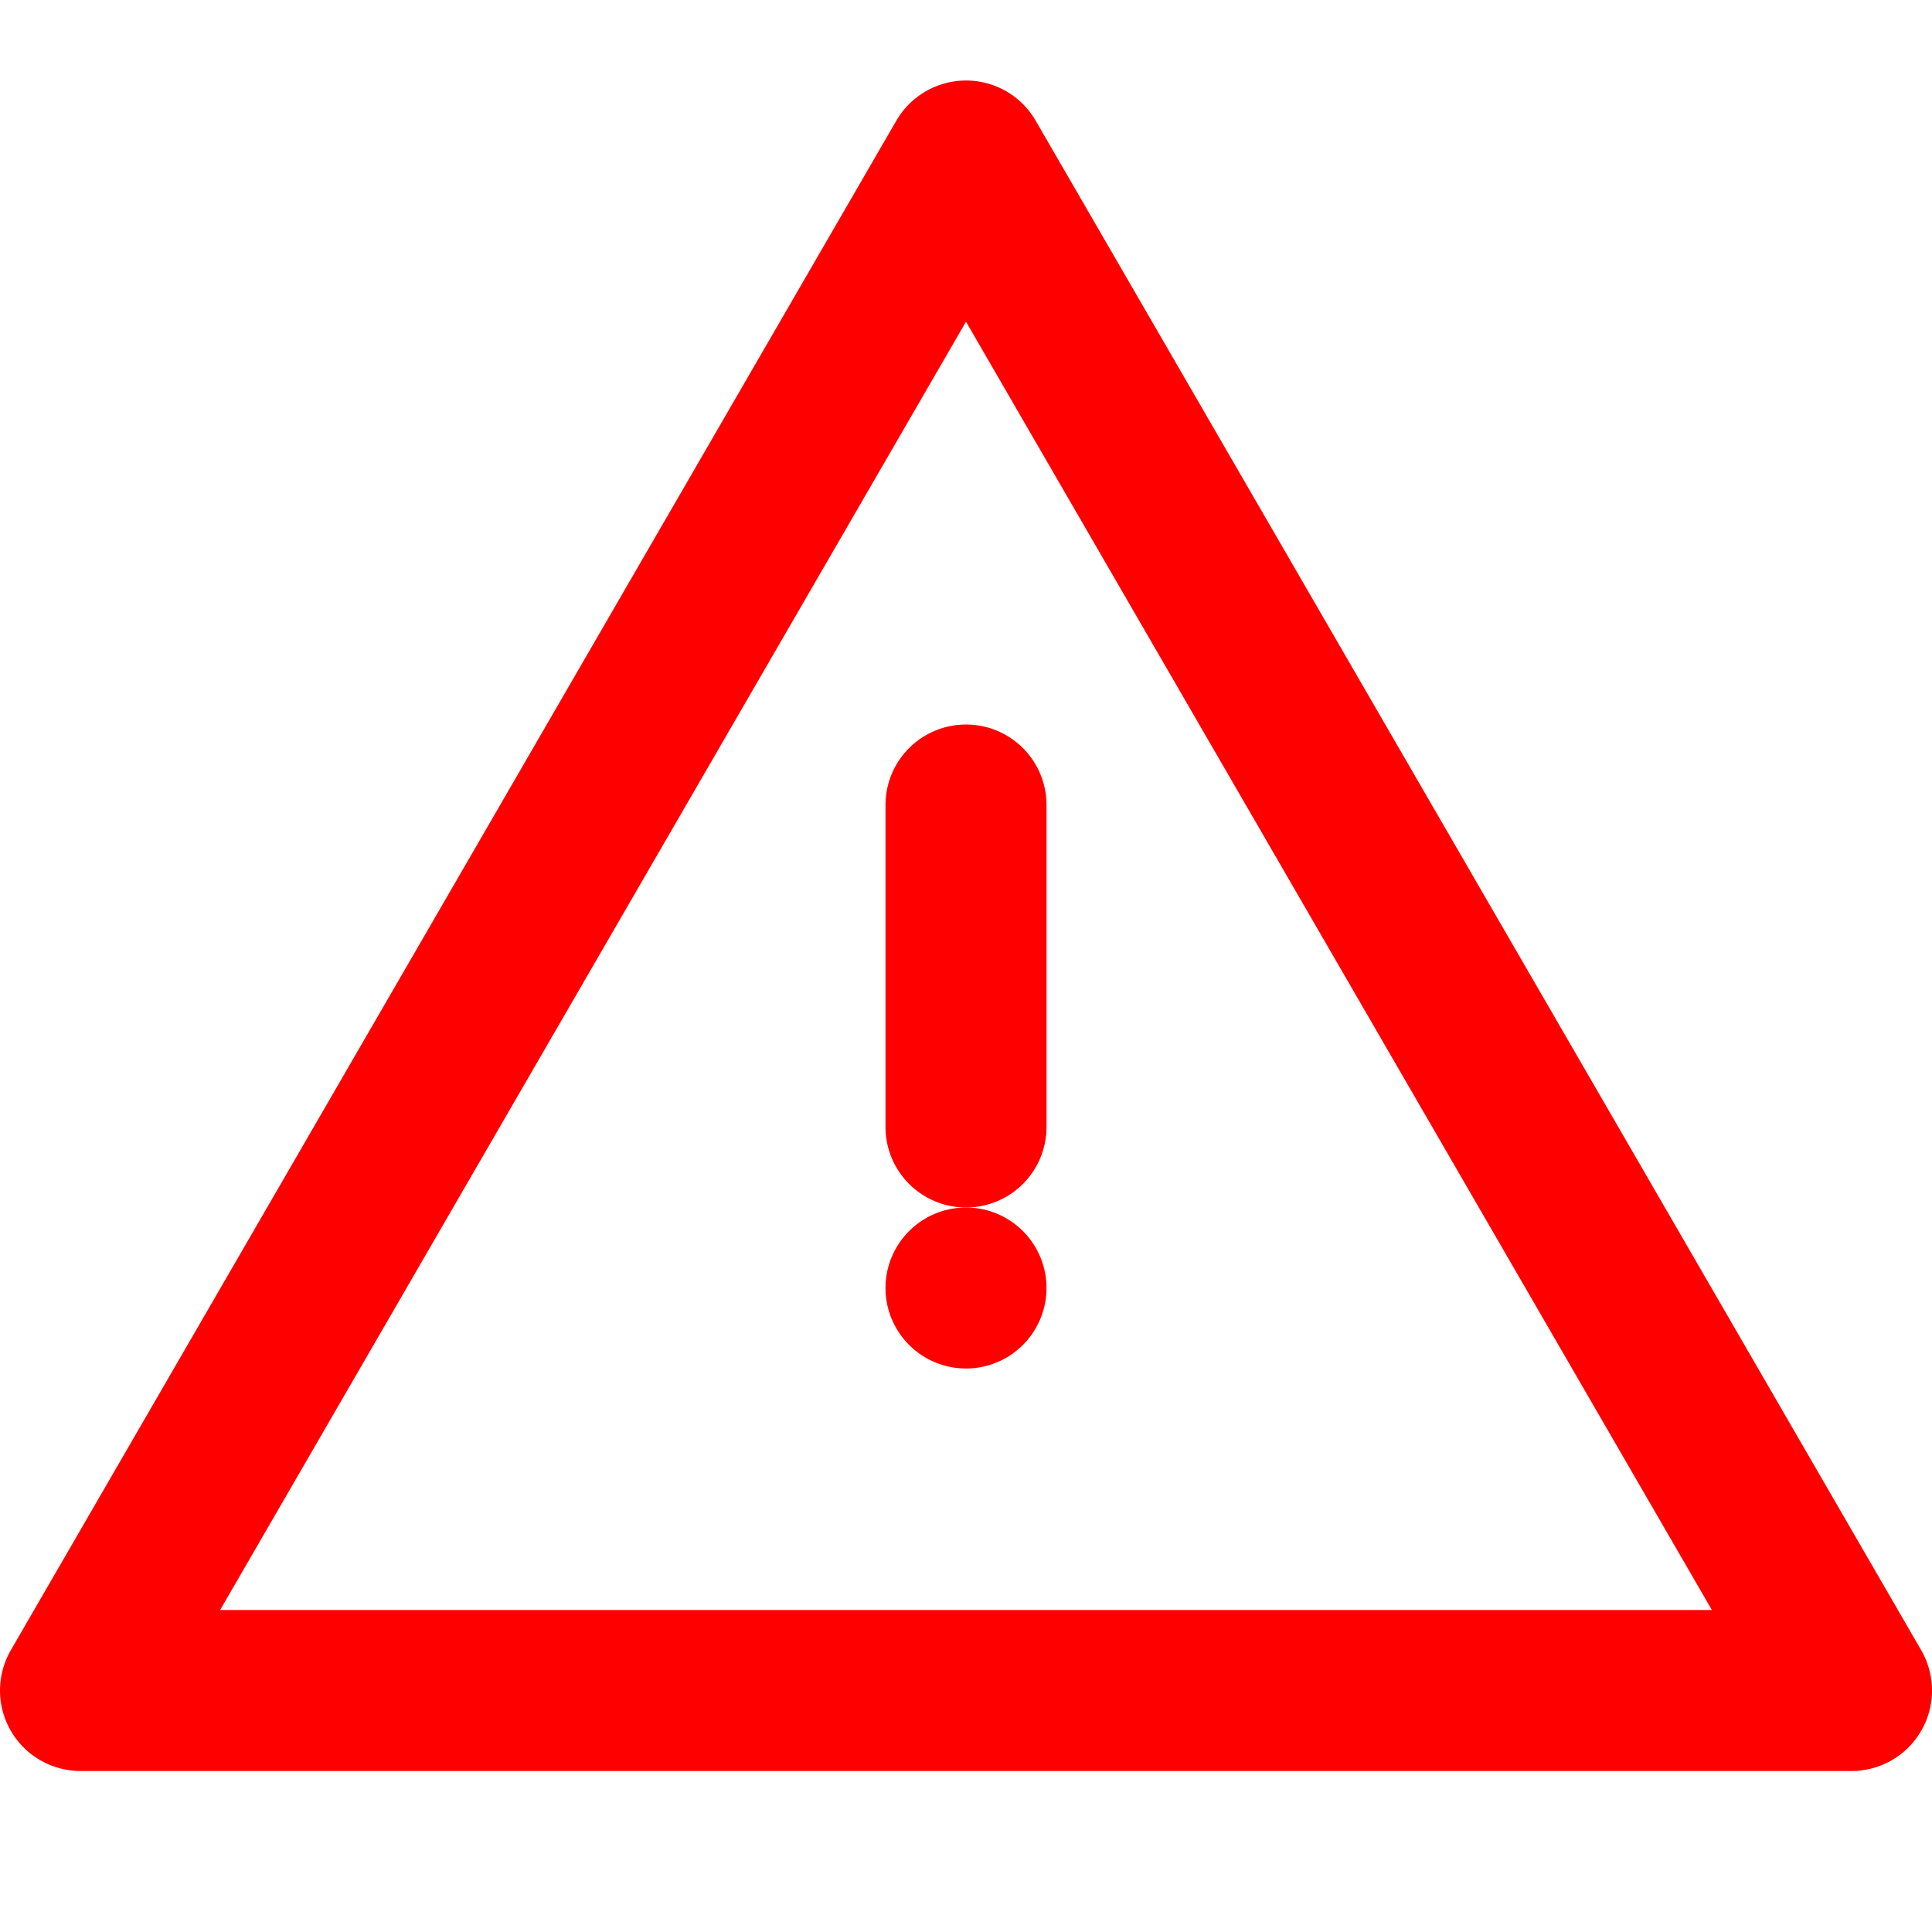 <svg xmlns="http://www.w3.org/2000/svg" width="42" height="42" viewBox="0 0 24 24" fill="none" stroke="#FF0000" stroke-width="2" stroke-linecap="round" stroke-linejoin="round">
  <path d="M12 2L1 21h22L12 2z"></path>
  <line x1="12" y1="16" x2="12" y2="16"></line>
  <line x1="12" y1="10" x2="12" y2="14"></line>
</svg>
